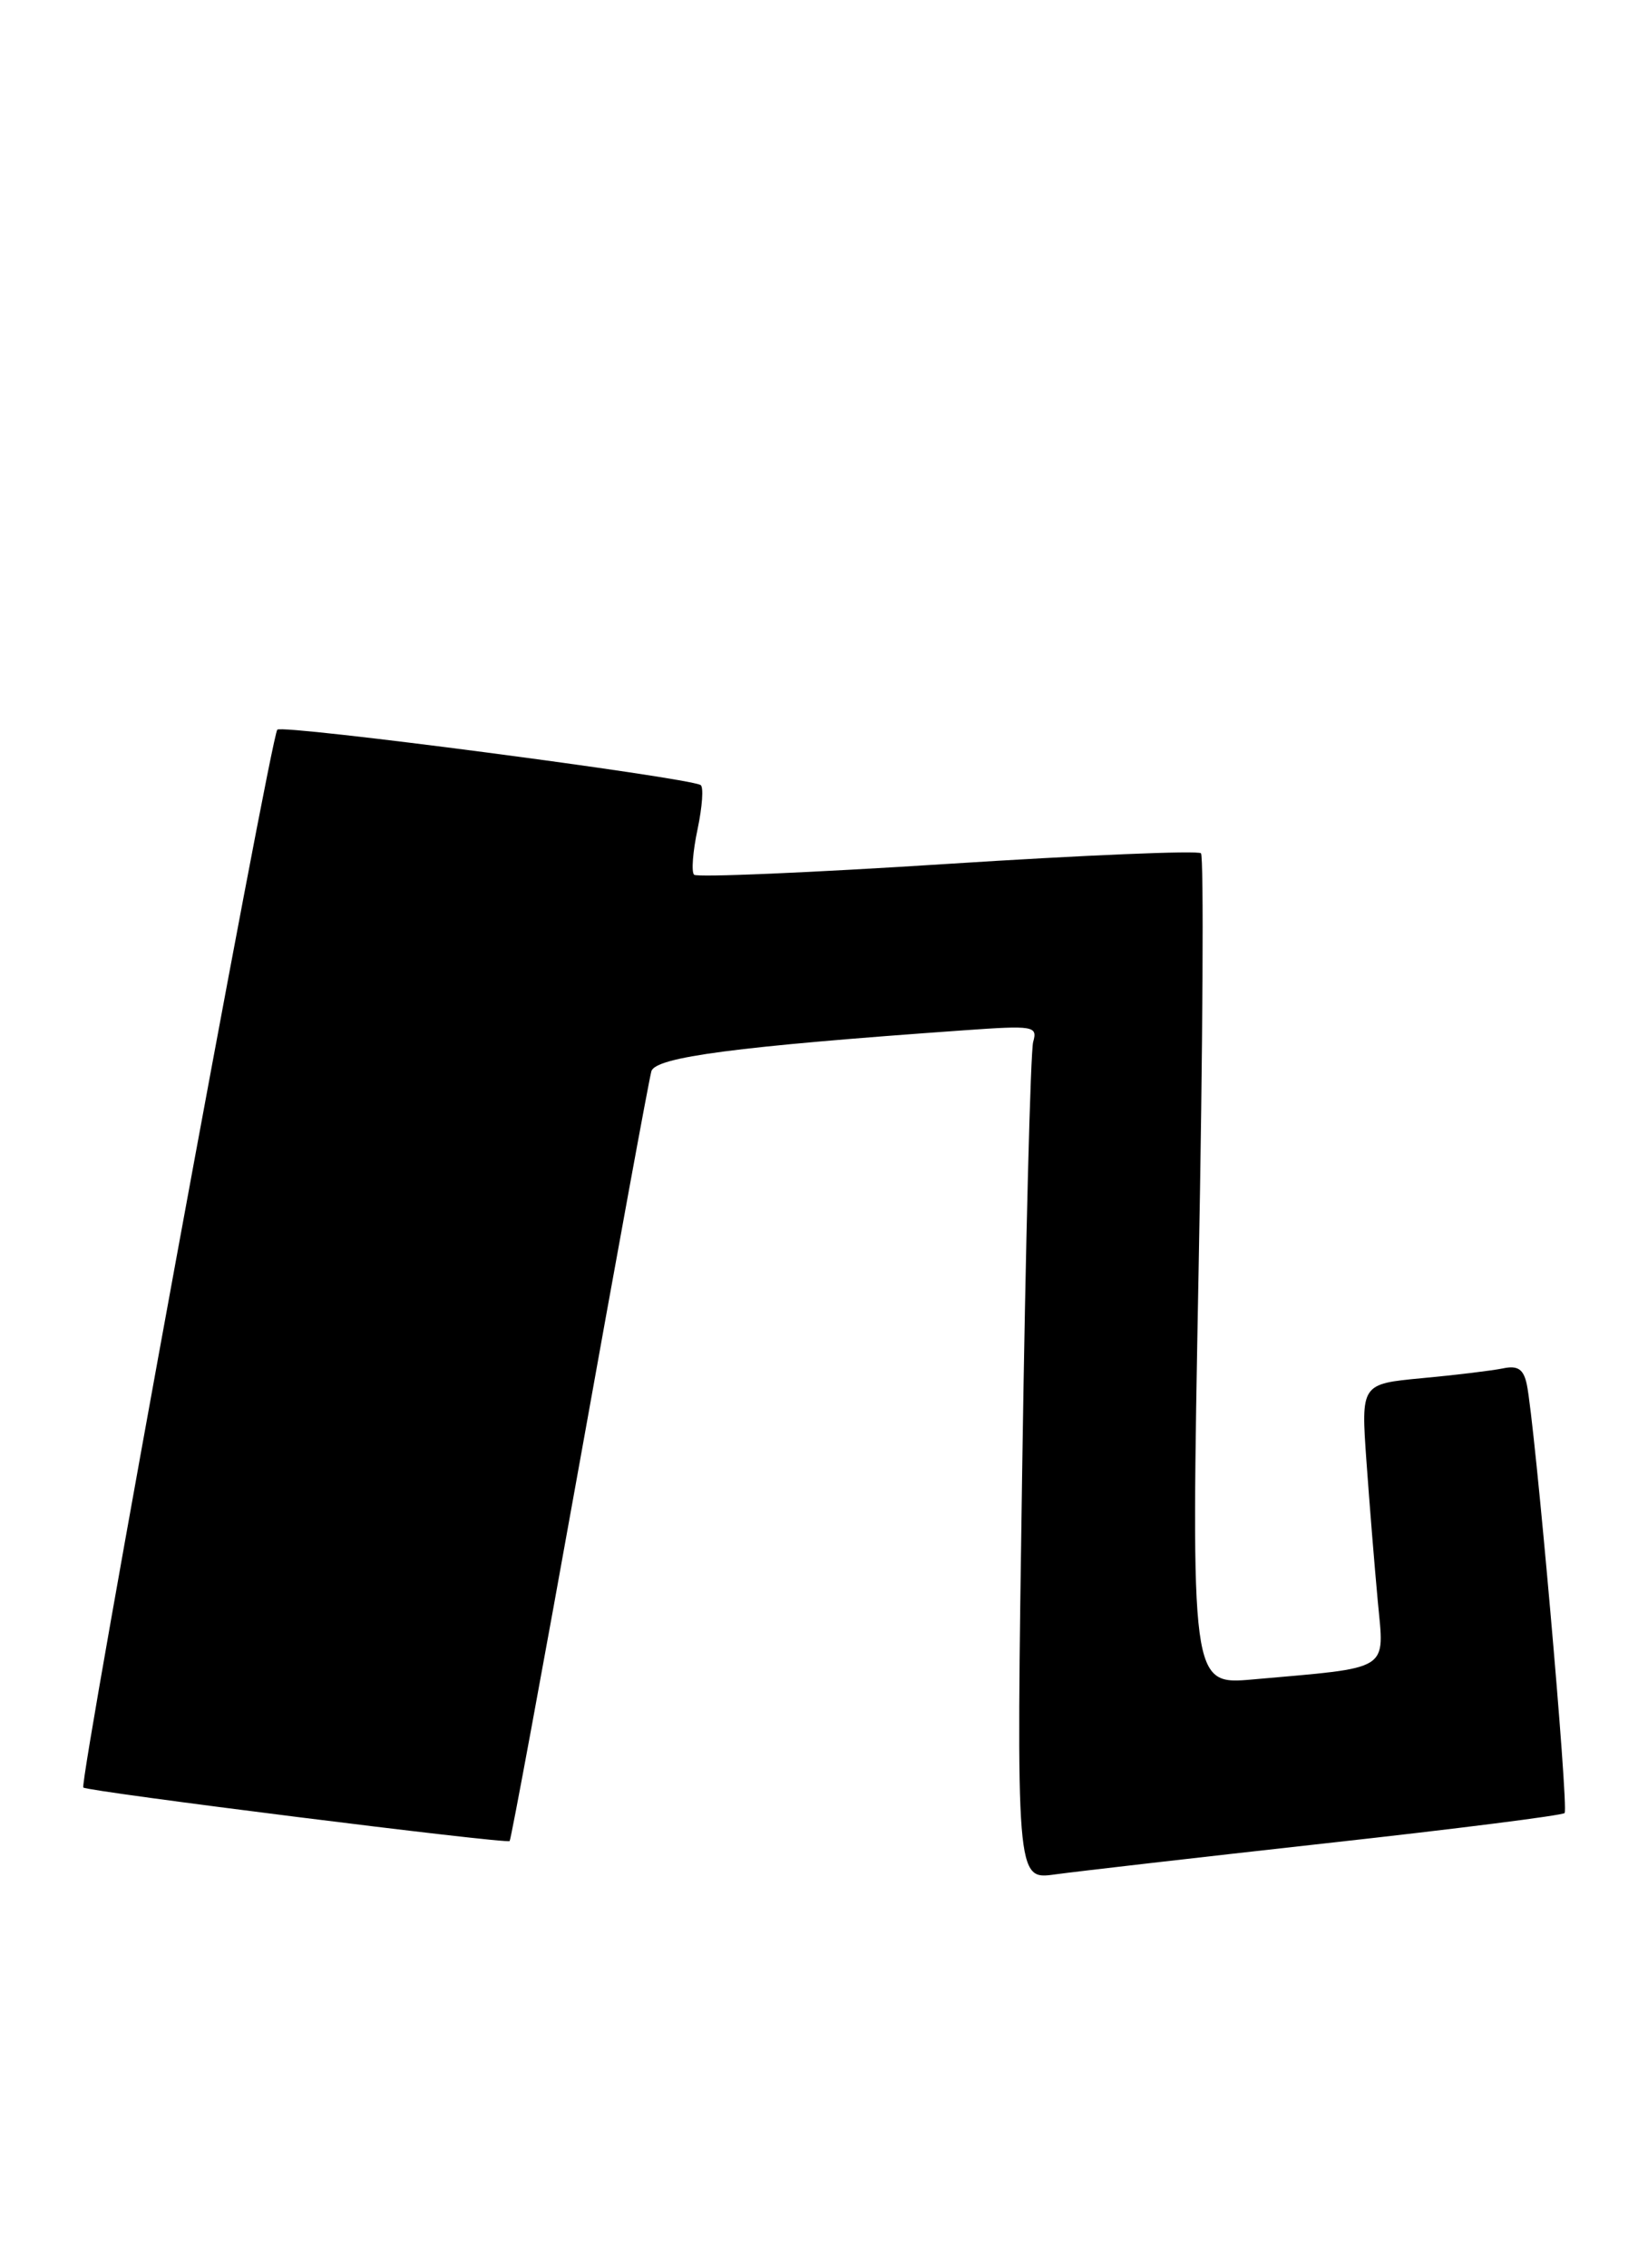 <?xml version="1.0" encoding="UTF-8" standalone="no"?>
<!DOCTYPE svg PUBLIC "-//W3C//DTD SVG 1.1//EN" "http://www.w3.org/Graphics/SVG/1.1/DTD/svg11.dtd" >
<svg xmlns="http://www.w3.org/2000/svg" xmlns:xlink="http://www.w3.org/1999/xlink" version="1.1" viewBox="0 0 185 256">
 <g >
 <path fill="currentColor"
d=" M 149.86 208.02 C 164.36 206.42 176.45 204.89 176.71 204.62 C 177.20 204.13 173.34 160.45 172.44 156.24 C 172.07 154.51 171.42 154.08 169.73 154.44 C 168.50 154.69 164.40 155.19 160.61 155.54 C 153.71 156.19 153.71 156.19 154.33 164.92 C 154.67 169.72 155.25 176.82 155.61 180.71 C 156.35 188.72 157.27 188.14 141.50 189.54 C 134.50 190.16 134.50 190.16 135.37 143.54 C 135.86 117.89 135.97 96.64 135.64 96.30 C 135.30 95.97 122.41 96.51 107.00 97.50 C 91.59 98.49 78.71 99.04 78.39 98.72 C 78.07 98.40 78.25 96.08 78.79 93.56 C 79.32 91.03 79.48 88.81 79.13 88.60 C 77.60 87.72 31.93 81.74 31.32 82.35 C 30.58 83.09 8.89 201.23 9.41 201.74 C 9.86 202.19 57.21 208.13 57.56 207.78 C 57.72 207.61 61.28 188.36 65.48 164.99 C 69.67 141.62 73.31 121.78 73.57 120.90 C 74.04 119.30 83.15 118.10 108.87 116.28 C 116.76 115.72 117.20 115.79 116.69 117.59 C 116.39 118.64 115.83 140.35 115.45 165.83 C 114.76 212.16 114.76 212.16 119.13 211.55 C 121.53 211.22 135.36 209.63 149.86 208.02 Z "/>
</g>
</svg>